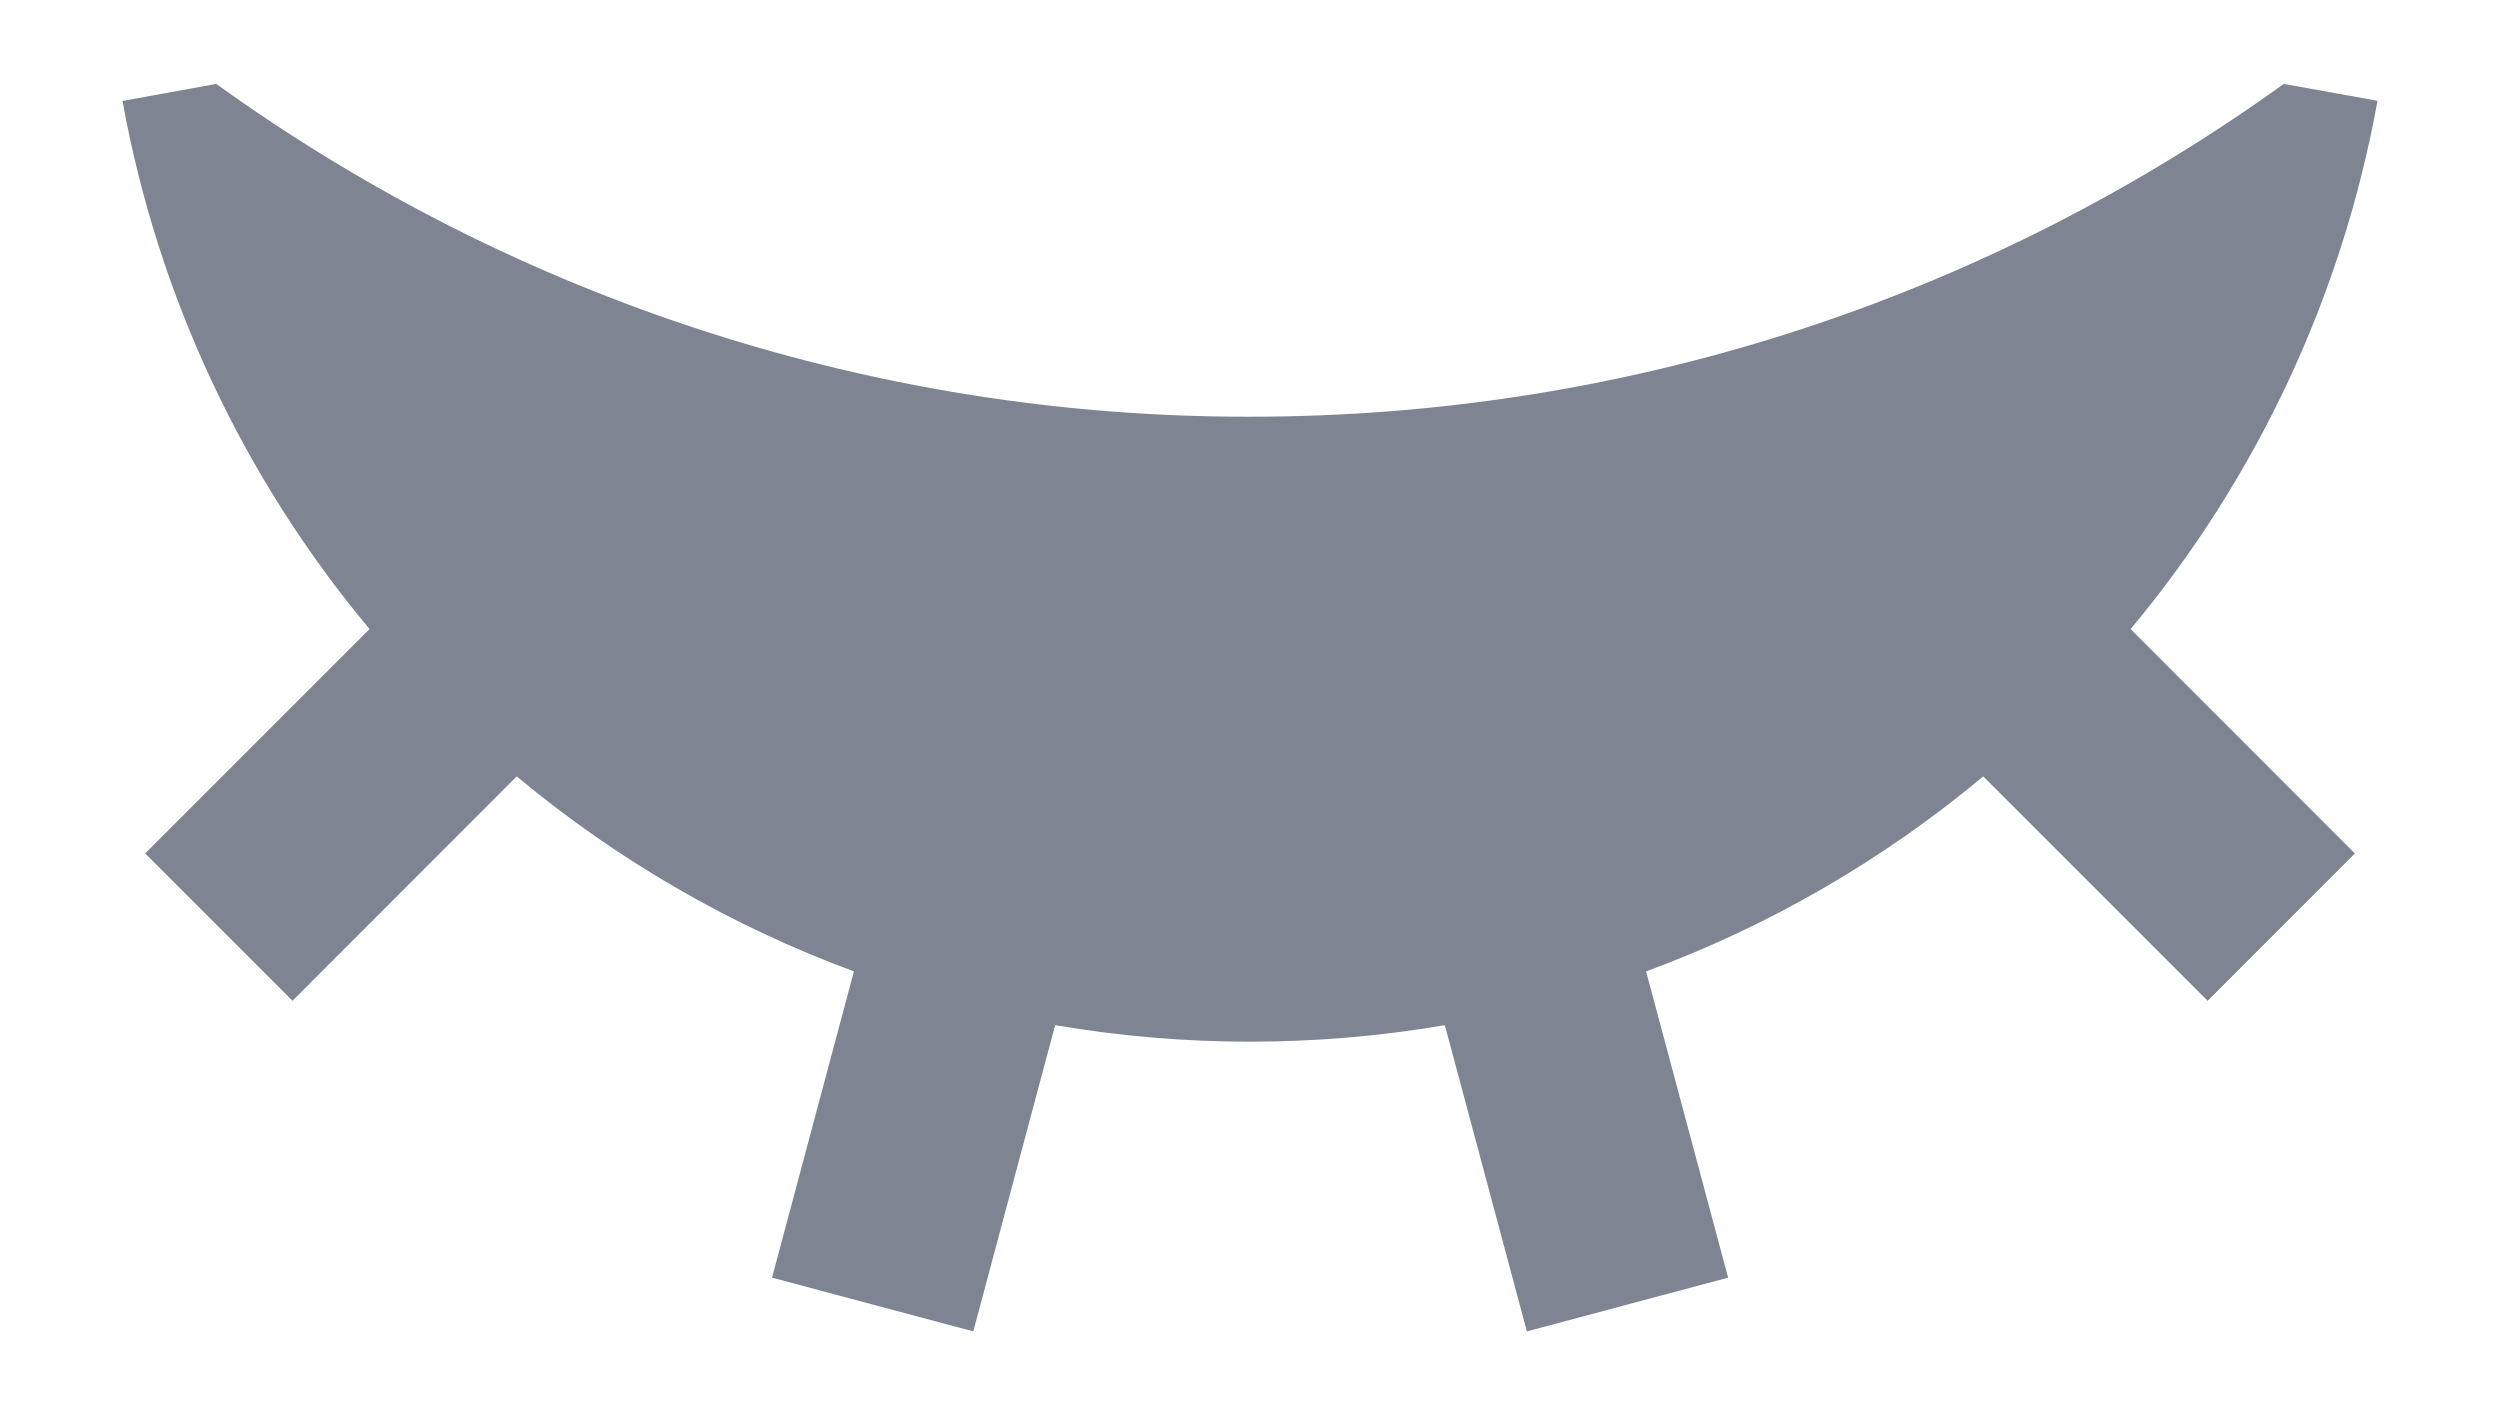 <svg width="16" height="9" viewBox="0 0 16 9" fill="none" xmlns="http://www.w3.org/2000/svg">
<path d="M6.753 6.561L6.229 8.521L4.941 8.177L5.465 6.217C4.68 5.927 3.95 5.505 3.307 4.969L1.872 6.405L0.929 5.462L2.365 4.026C1.554 3.055 1.009 1.89 0.784 0.646L1.384 0.537C3.31 1.925 5.625 2.671 8 2.667C10.469 2.667 12.755 1.877 14.616 0.537L15.216 0.645C14.991 1.89 14.446 3.055 13.636 4.026L15.071 5.462L14.129 6.405L12.693 4.969C12.05 5.505 11.32 5.928 10.535 6.217L11.06 8.177L9.772 8.521L9.247 6.561C8.422 6.702 7.578 6.702 6.753 6.561Z" fill="#7E8491"/>
</svg>
